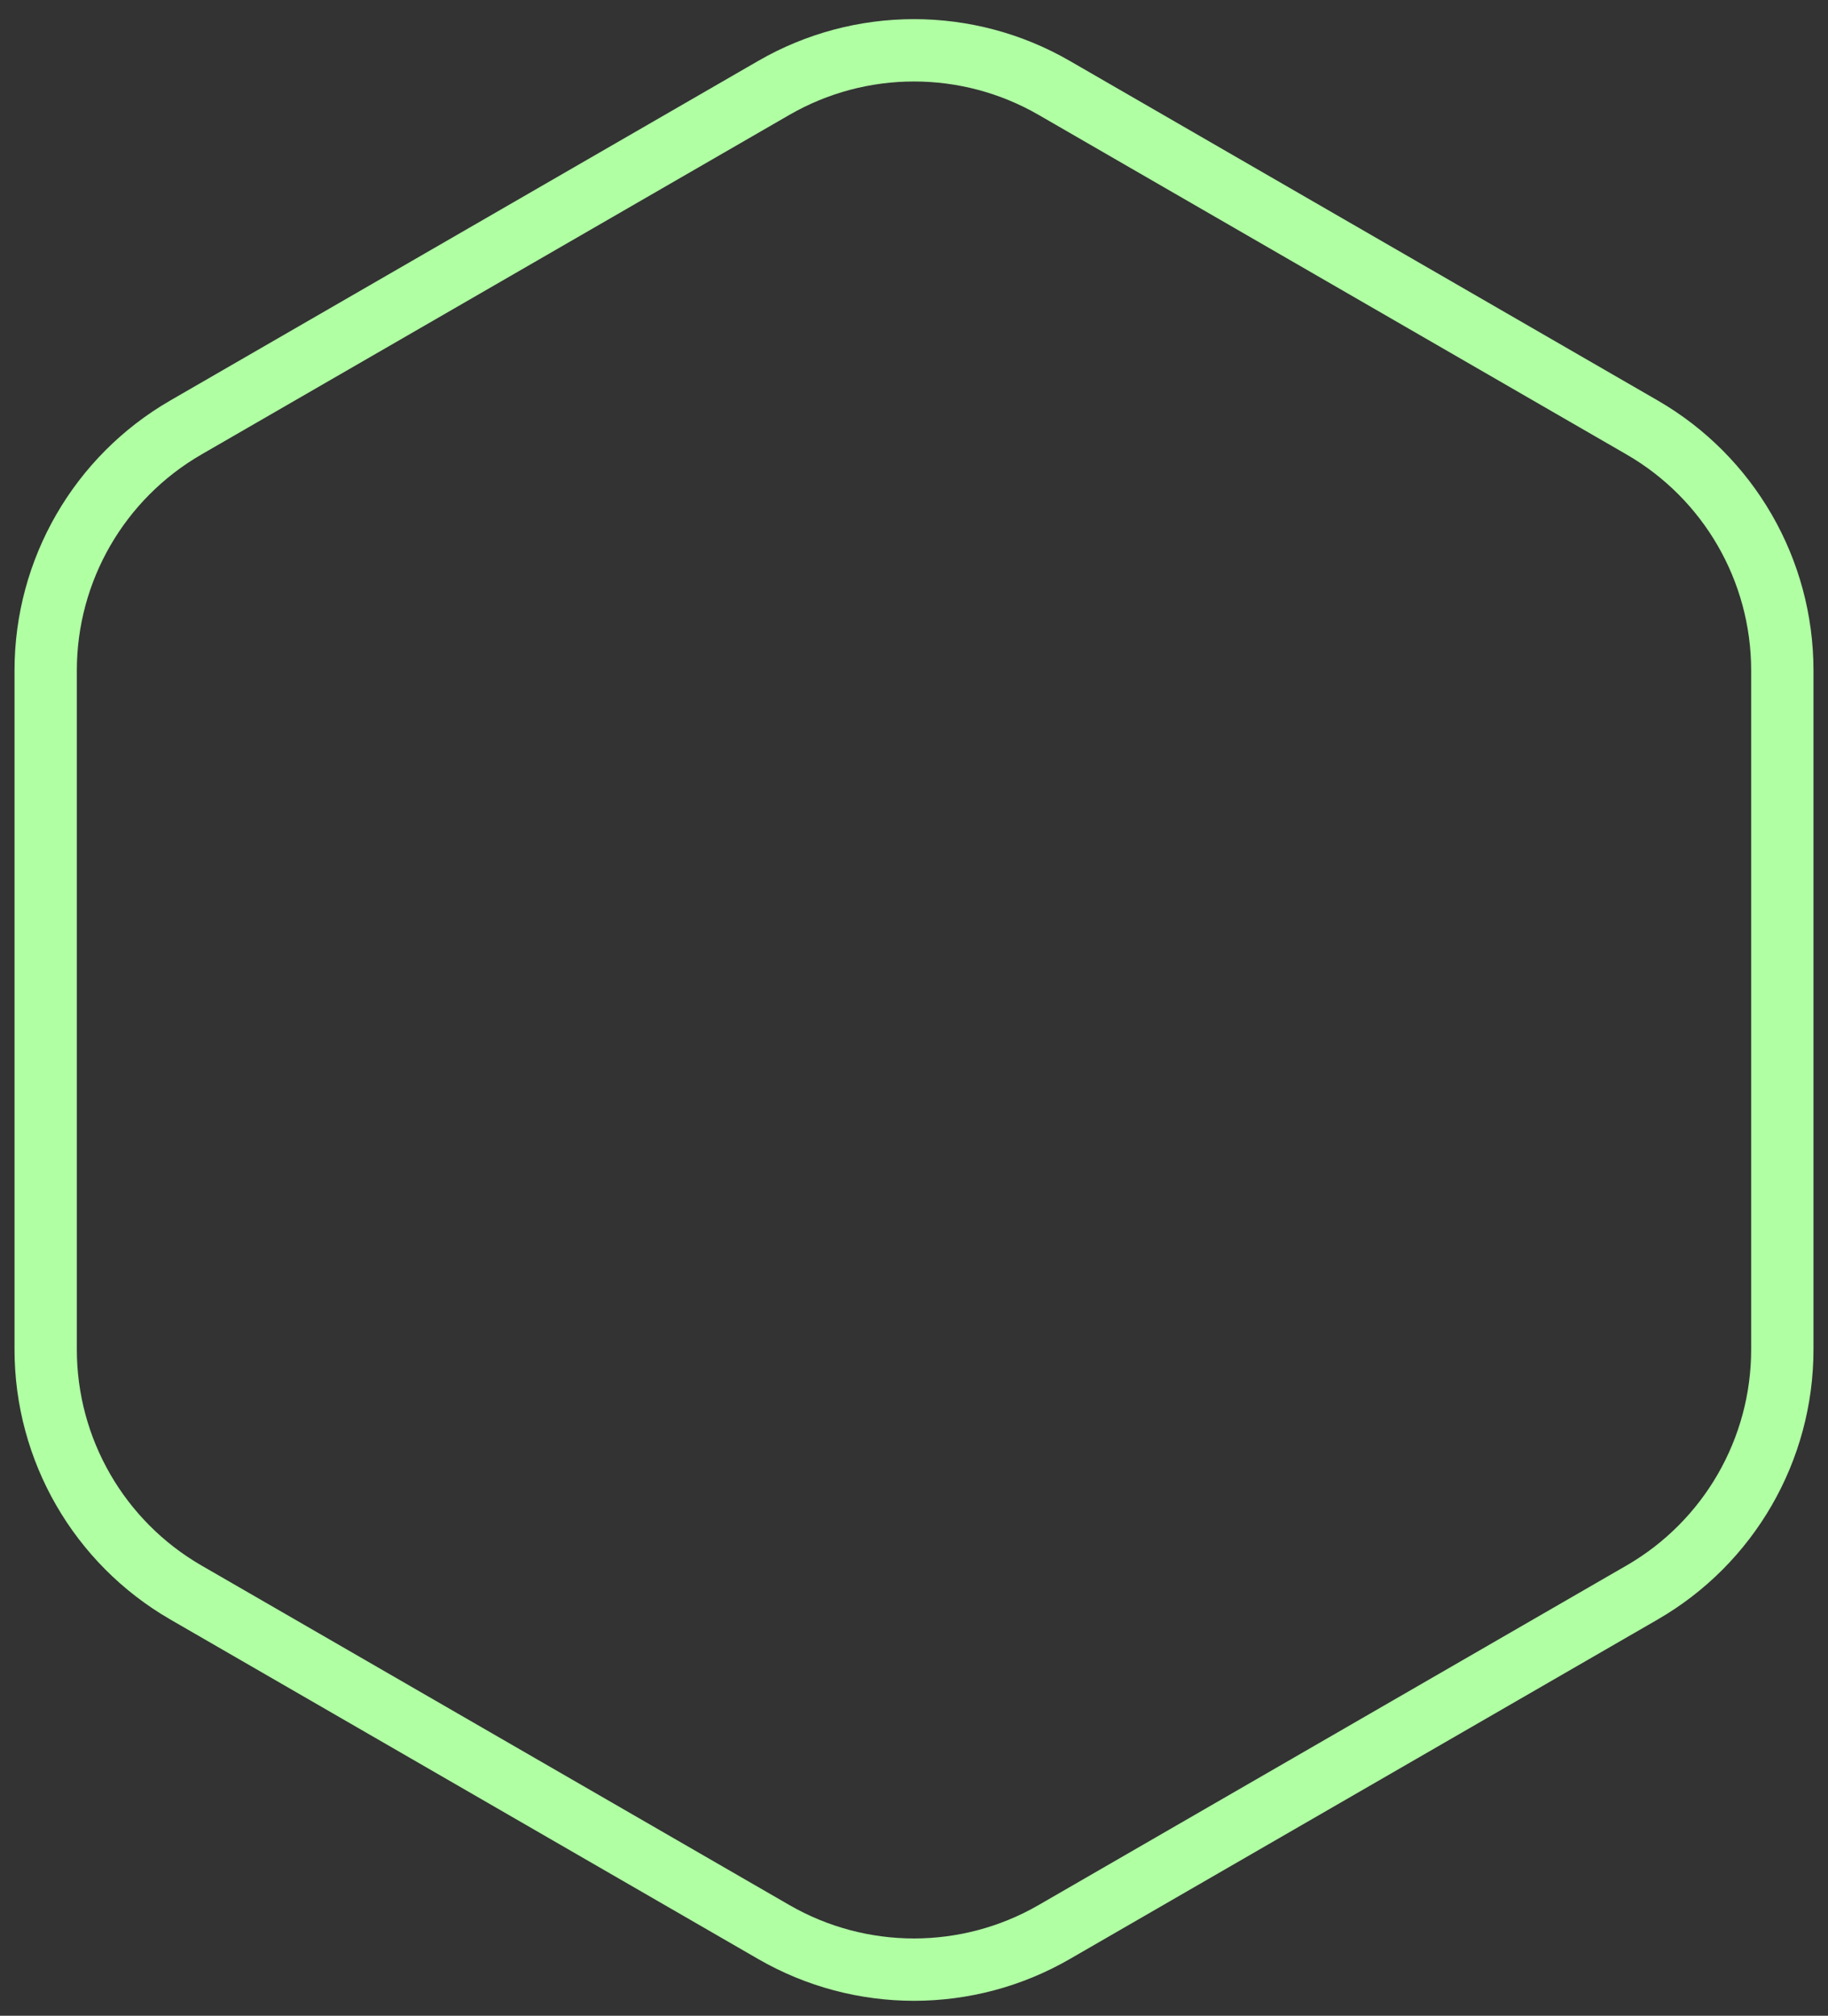 <svg width="88" height="97" viewBox="0 0 88 97" fill="none" xmlns="http://www.w3.org/2000/svg">
<rect x="0" y="0" width="88" height="97" fill="#333333" stroke="none"/>
<path d="M37.25 4.23C41.427 1.818 46.573 1.818 50.75 4.23L79.051 20.57C83.228 22.981 85.801 27.438 85.801 32.261V64.94C85.801 69.763 83.228 74.22 79.051 76.632L50.75 92.971C46.573 95.383 41.427 95.383 37.25 92.971L8.949 76.632C4.772 74.22 2.199 69.763 2.199 64.94V32.261C2.199 27.438 4.772 22.981 8.949 20.57L37.25 4.23Z" stroke="#B0FFA3" stroke-width="3"/>
</svg>
